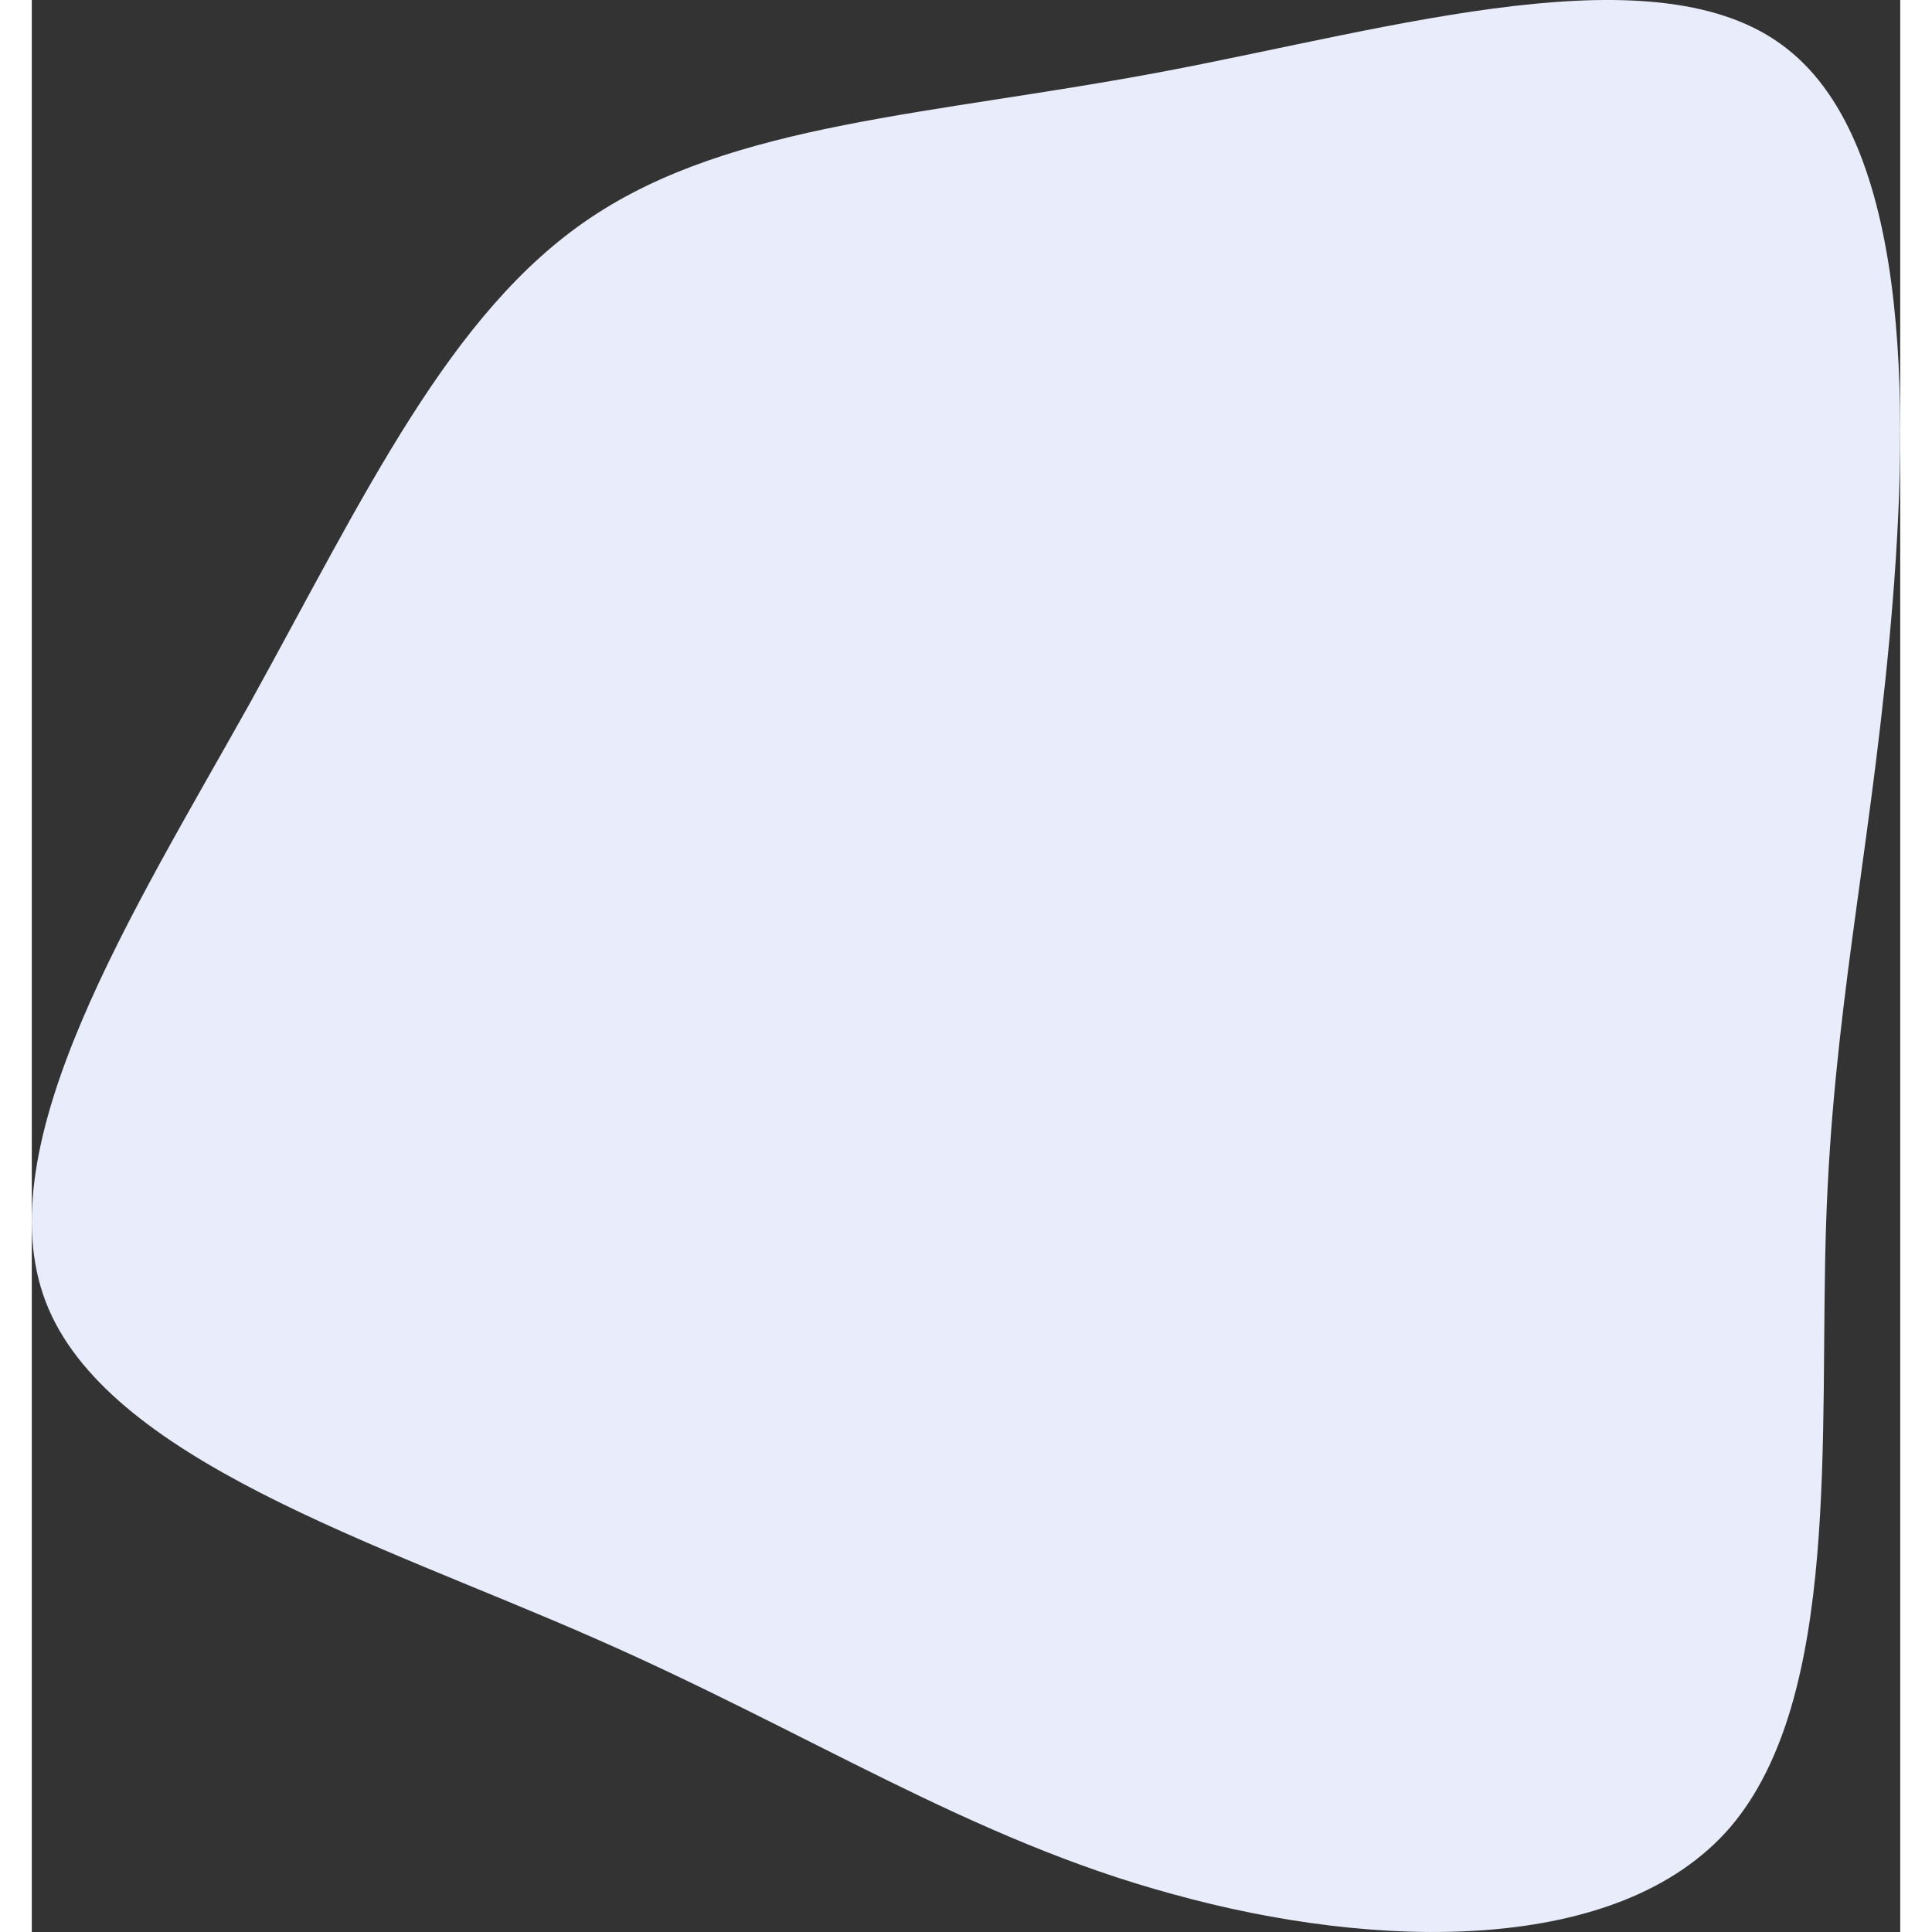 <svg xmlns="http://www.w3.org/2000/svg" width="100px" height="100px" viewBox="0 0 136.535 141.181">
  <rect x="0" y="0" width="136.535" height="141.181" fill="#333333" stroke="none"/>
  <path id="blob1" d="M47.8-66.3c9.4,7.3,9,27.6,7.5,43.5S51.2,4.4,50.7,19.7s1.1,34.5-7,44c-8.1,9.4-25.9,9-40.7,4.9-14.8-4-26.7-11.9-42.5-18.8-15.7-6.9-35.5-13-39.9-24.5S-73-3.2-64.5-18.4C-56.1-33.6-49.9-47-39.6-53.9c10.4-7,25-7.5,41.9-10.7S38.5-73.6,47.8-66.3Z" transform="translate(80.416 69.824)" fill="#E9EDFB"/>
</svg>
